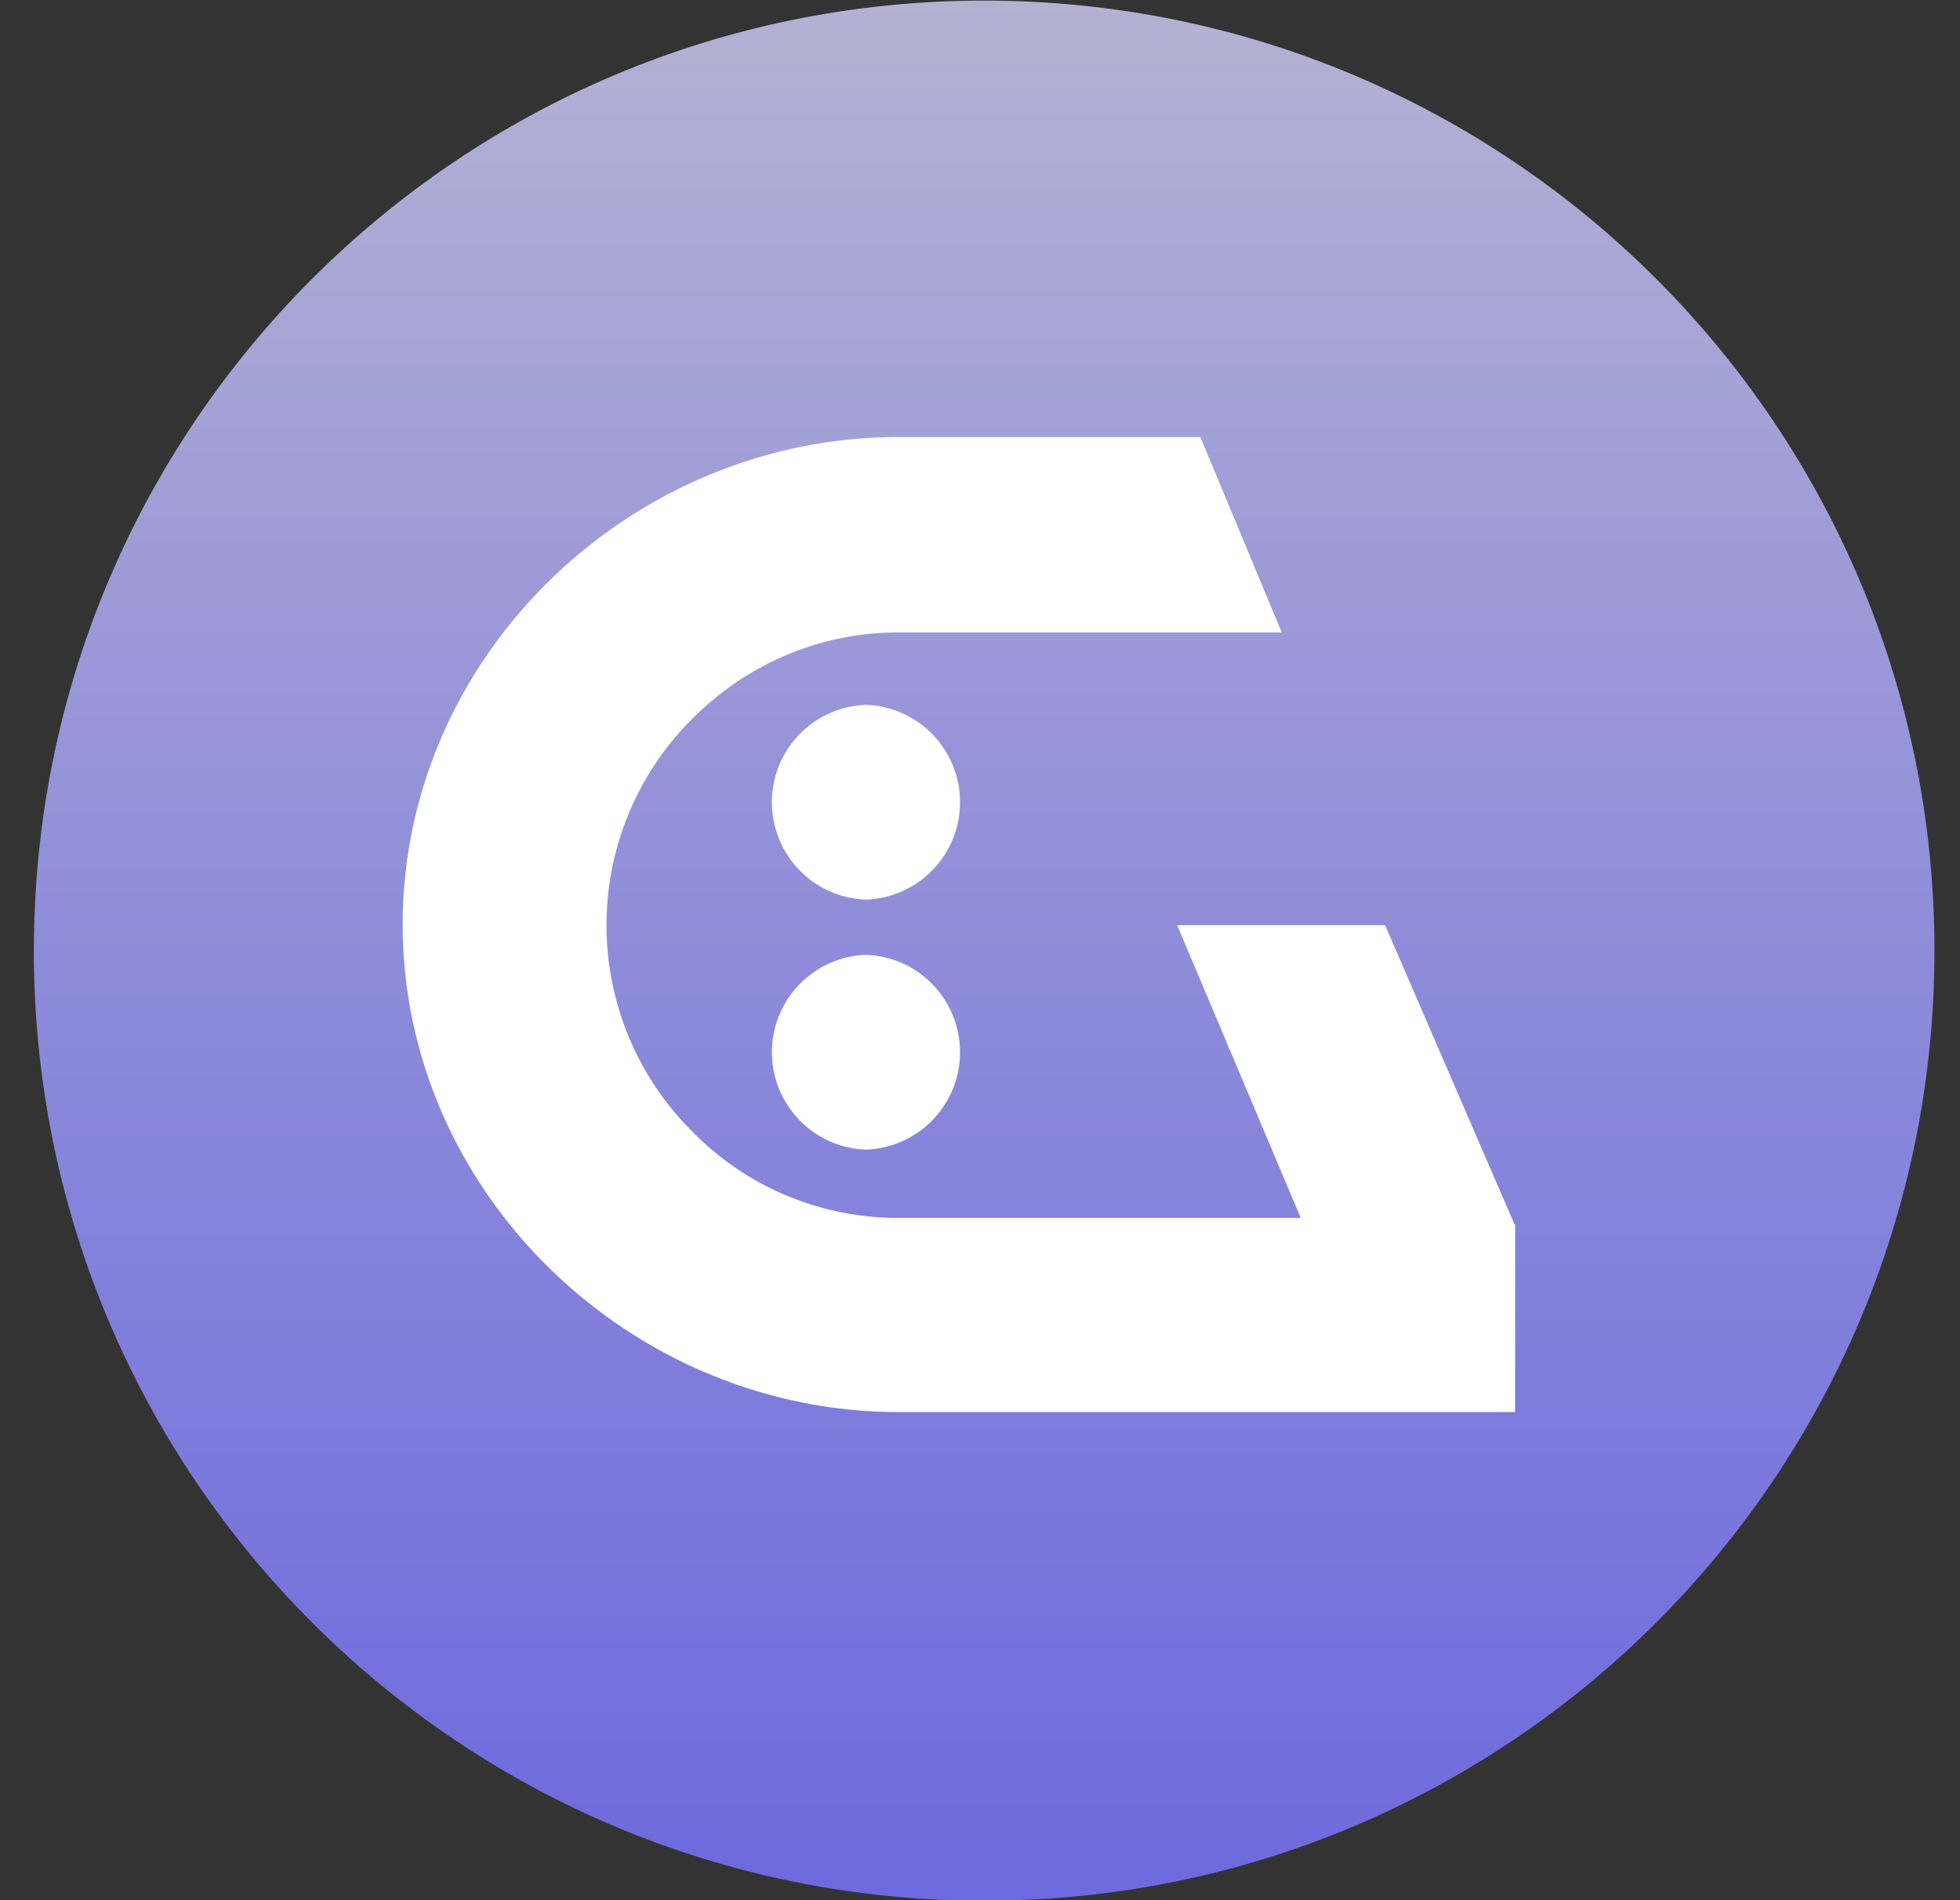 <svg xmlns="http://www.w3.org/2000/svg" width="33" height="32" fill="none"><rect width="100%" height="100%" fill="#333333" stroke="none"/><path fill="url(#a)" d="M16.57.01c8.84 0 16 7.16 16 16s-7.16 16-16 16-16-7.16-16-16 7.16-16 16-16"/><path fill="#fff" fill-rule="evenodd" d="m25.5 20.62-2.18-5.04h-3.5l2.08 4.93h-6.77a4.84 4.84 0 0 1-3.47-1.45 4.904 4.904 0 0 1 0-6.96c.93-.93 2.16-1.45 3.47-1.45h6.45l-1.37-3.29h-5.08c-4.52 0-8.35 3.69-8.35 8.21s3.84 8.21 8.35 8.21h10.38v-3.17z" clip-rule="evenodd"/><path fill="#fff" fill-rule="evenodd" d="M14.58 11.87a1.641 1.641 0 0 0 0 3.28 1.641 1.641 0 0 0 0-3.28M14.58 16.08a1.641 1.641 0 0 0 0 3.28 1.641 1.641 0 0 0 0-3.28" clip-rule="evenodd"/><defs><linearGradient id="a" x1="16.56" x2="16.56" y1=".01" y2="32.01" gradientUnits="userSpaceOnUse"><stop stop-color="#B3B2D3"/><stop offset=".53" stop-color="#8C8ADA"/><stop offset="1" stop-color="#6D69DE"/></linearGradient></defs></svg>